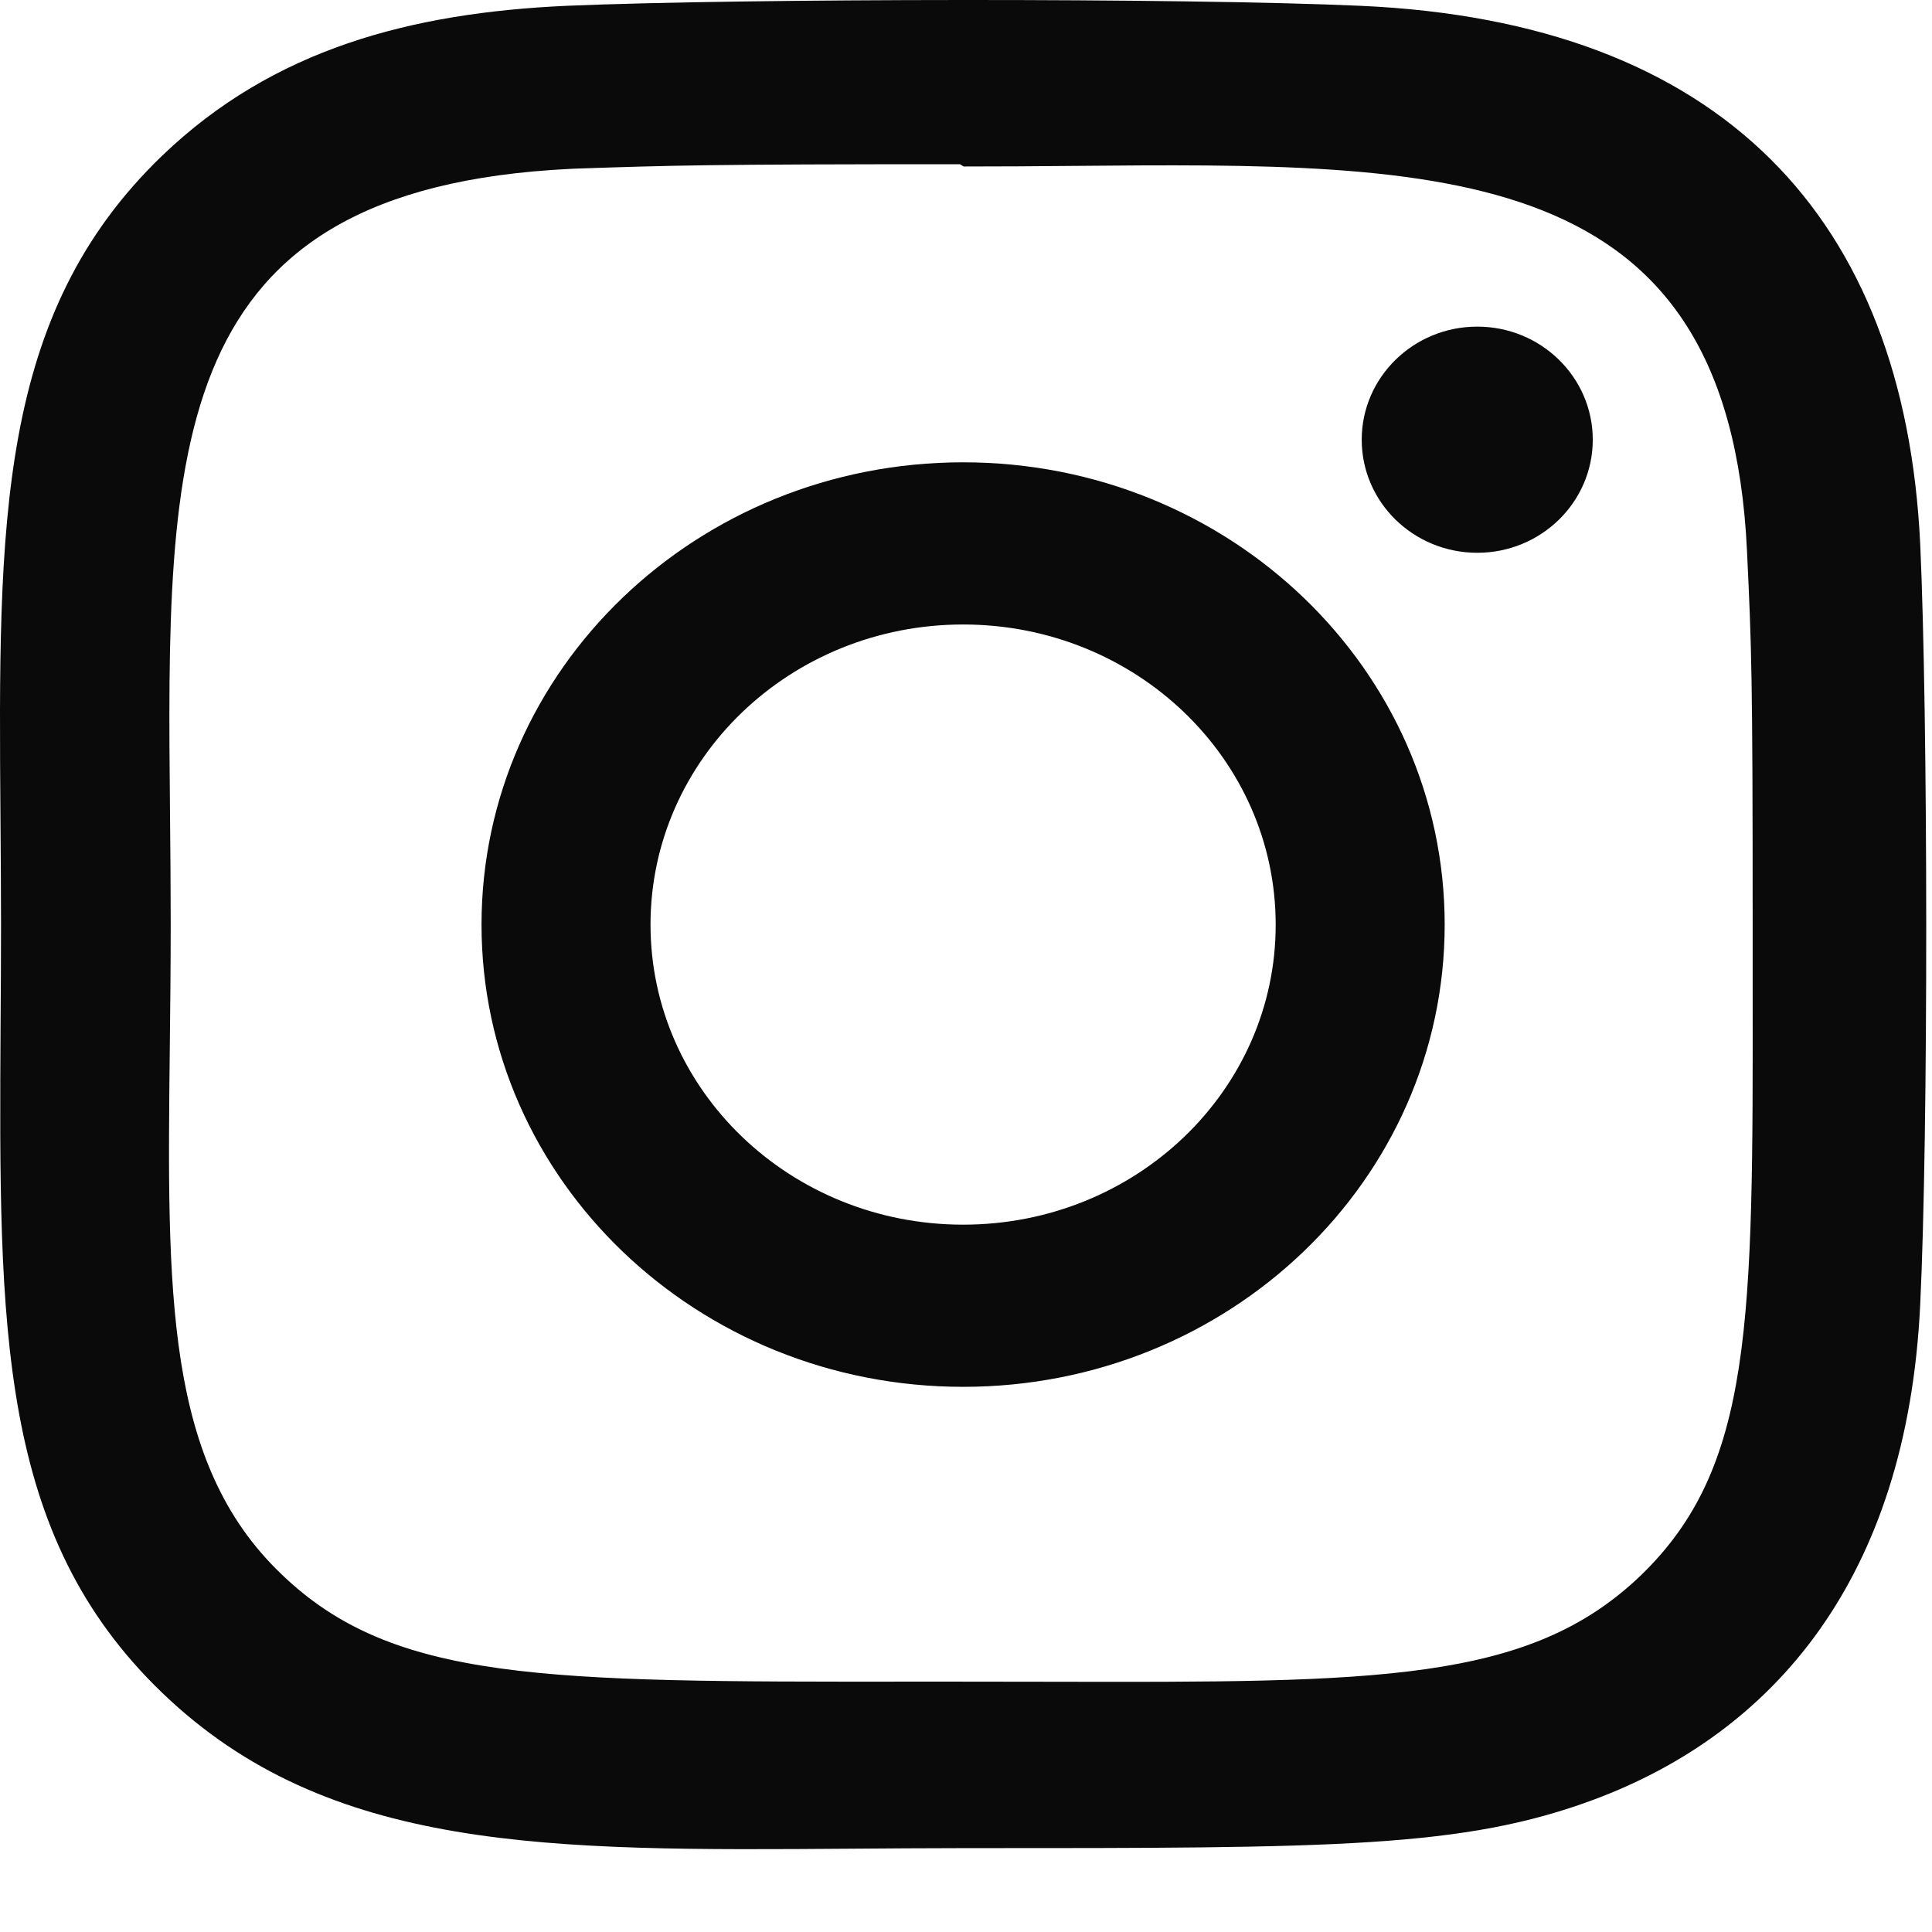 <svg width="17" height="17" viewBox="0 0 17 17" fill="none" xmlns="http://www.w3.org/2000/svg">
<path fill-rule="evenodd" clip-rule="evenodd" d="M11.969 0.051C10.41 -0.019 6.547 -0.015 4.987 0.051C3.615 0.113 2.406 0.431 1.43 1.367C-0.028 2.767 -0.015 4.603 0.004 7.189C0.006 7.493 0.009 7.807 0.009 8.132C0.009 8.437 0.007 8.731 0.005 9.015C-0.01 11.688 -0.021 13.505 1.43 14.898C2.891 16.3 4.825 16.286 7.488 16.267C7.807 16.265 8.137 16.262 8.478 16.262H8.524C11.754 16.262 12.876 16.262 14.025 15.835C15.595 15.25 16.78 13.903 16.896 11.483C16.969 9.986 16.965 6.279 16.896 4.781C16.756 1.924 15.159 0.192 11.969 0.051ZM14.437 13.863C13.453 14.807 12.118 14.804 9.235 14.798C8.987 14.797 8.728 14.797 8.457 14.797L7.972 14.797C4.793 14.799 3.461 14.8 2.477 13.852C1.453 12.874 1.47 11.385 1.494 9.224C1.498 8.874 1.502 8.507 1.502 8.121C1.502 7.795 1.499 7.476 1.496 7.166C1.465 3.924 1.444 1.661 5.018 1.486L5.058 1.484C5.926 1.455 6.217 1.445 8.447 1.445L8.479 1.465C8.801 1.465 9.118 1.463 9.427 1.46C12.728 1.431 15.21 1.409 15.372 4.846C15.413 5.703 15.422 5.961 15.422 8.132C15.422 8.327 15.422 8.515 15.422 8.697C15.425 11.64 15.426 12.909 14.437 13.863ZM12.999 4.864C13.56 4.864 14.015 4.419 14.015 3.869C14.015 3.32 13.56 2.874 12.999 2.874C12.437 2.874 11.982 3.32 11.982 3.869C11.982 4.419 12.437 4.864 12.999 4.864ZM4.237 8.136C4.237 5.89 6.133 4.068 8.475 4.068C10.814 4.068 12.712 5.888 12.712 8.136C12.712 10.382 10.816 12.203 8.475 12.203C6.135 12.203 4.237 10.384 4.237 8.136ZM5.724 8.136C5.724 9.594 6.955 10.776 8.475 10.776C9.995 10.776 11.226 9.594 11.225 8.136C11.225 6.677 9.994 5.495 8.475 5.495C6.955 5.495 5.724 6.677 5.724 8.136Z" fill="#0A0A0A"/>
</svg>
